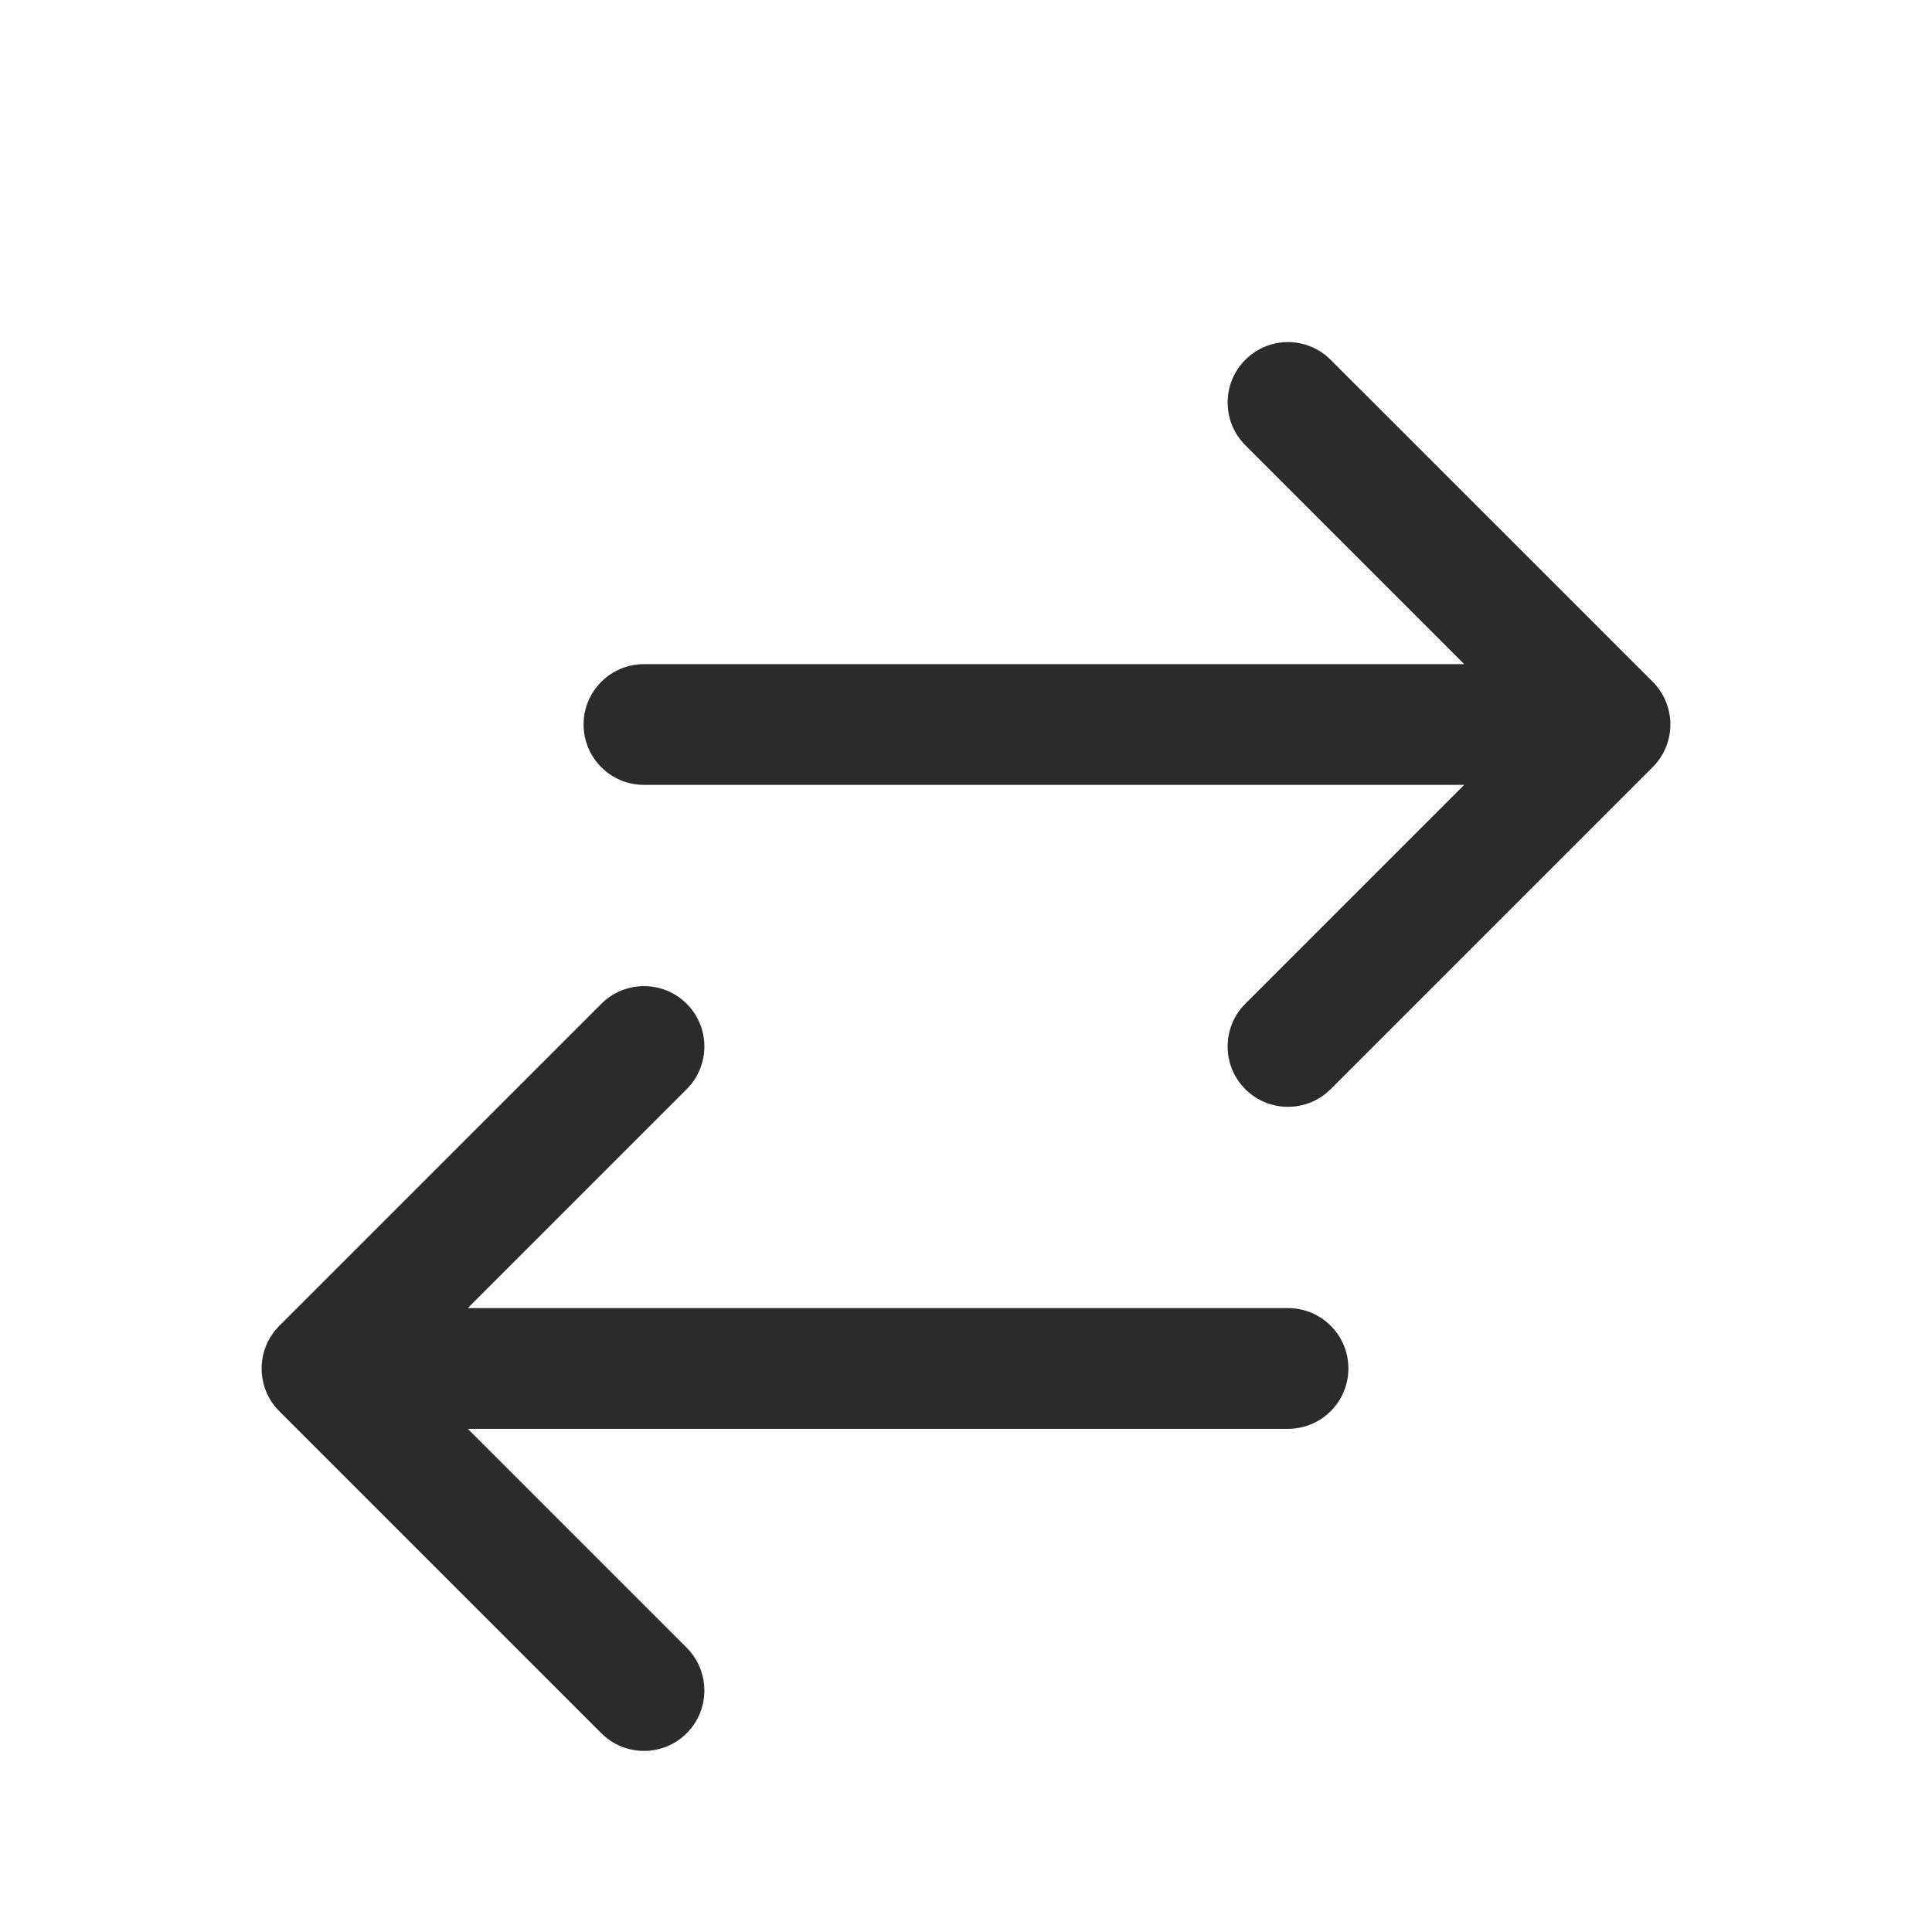 <svg width="16" height="16" viewBox="0 0 16 16" fill="none" xmlns="http://www.w3.org/2000/svg">
<path fill-rule="evenodd" clip-rule="evenodd" d="M10.313 2.98C10.508 2.784 10.825 2.784 11.02 2.98L13.687 5.646C13.882 5.842 13.882 6.158 13.687 6.353L11.02 9.02C10.825 9.215 10.508 9.215 10.313 9.02C10.118 8.825 10.118 8.508 10.313 8.313L12.126 6.5H5.333C5.057 6.5 4.833 6.276 4.833 6C4.833 5.724 5.057 5.5 5.333 5.5H12.126L10.313 3.687C10.118 3.492 10.118 3.175 10.313 2.98ZM5.687 8.313C5.882 8.508 5.882 8.825 5.687 9.02L3.874 10.833H10.667C10.943 10.833 11.167 11.057 11.167 11.333C11.167 11.609 10.943 11.833 10.667 11.833H3.874L5.687 13.646C5.882 13.842 5.882 14.158 5.687 14.354C5.492 14.549 5.175 14.549 4.98 14.354L2.313 11.687C2.118 11.492 2.118 11.175 2.313 10.98L4.98 8.313C5.175 8.118 5.492 8.118 5.687 8.313Z" fill="#2B2B2B"/>
</svg>
